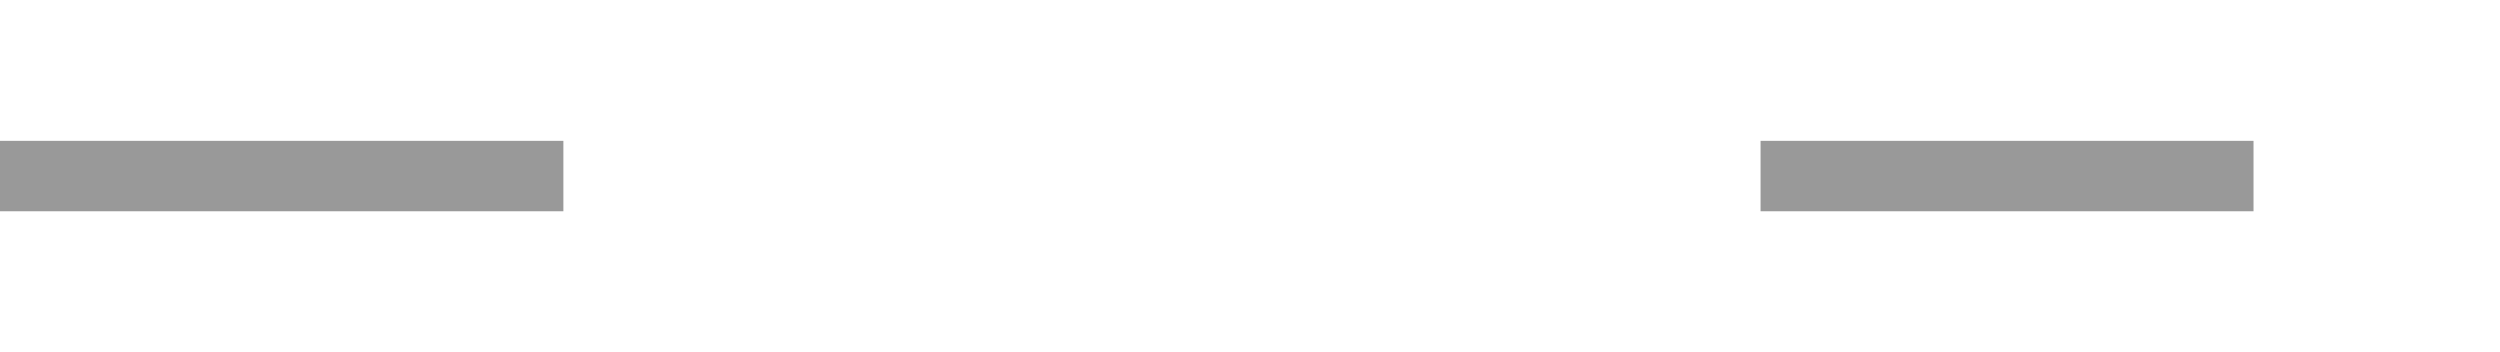 ﻿<?xml version="1.0" encoding="utf-8"?>
<svg version="1.1" xmlns:xlink="http://www.w3.org/1999/xlink" width="71px" height="10px" preserveAspectRatio="xMinYMid meet" viewBox="2881 1901  71 8" xmlns="http://www.w3.org/2000/svg">
  <defs>
    <mask fill="white" id="clip1800">
      <path d="M 2897 1891  L 2931 1891  L 2931 1919  L 2897 1919  Z M 2881 1891  L 2957 1891  L 2957 1919  L 2881 1919  Z " fill-rule="evenodd" />
    </mask>
  </defs>
  <path d="M 2897 1905  L 2881 1905  M 2931 1905  L 2945 1905  " stroke-width="2" stroke="#999999" fill="none" />
  <path d="M 2939.893 1900.707  L 2944.186 1905  L 2939.893 1909.293  L 2941.307 1910.707  L 2946.307 1905.707  L 2947.014 1905  L 2946.307 1904.293  L 2941.307 1899.293  L 2939.893 1900.707  Z " fill-rule="nonzero" fill="#999999" stroke="none" mask="url(#clip1800)" />
</svg>